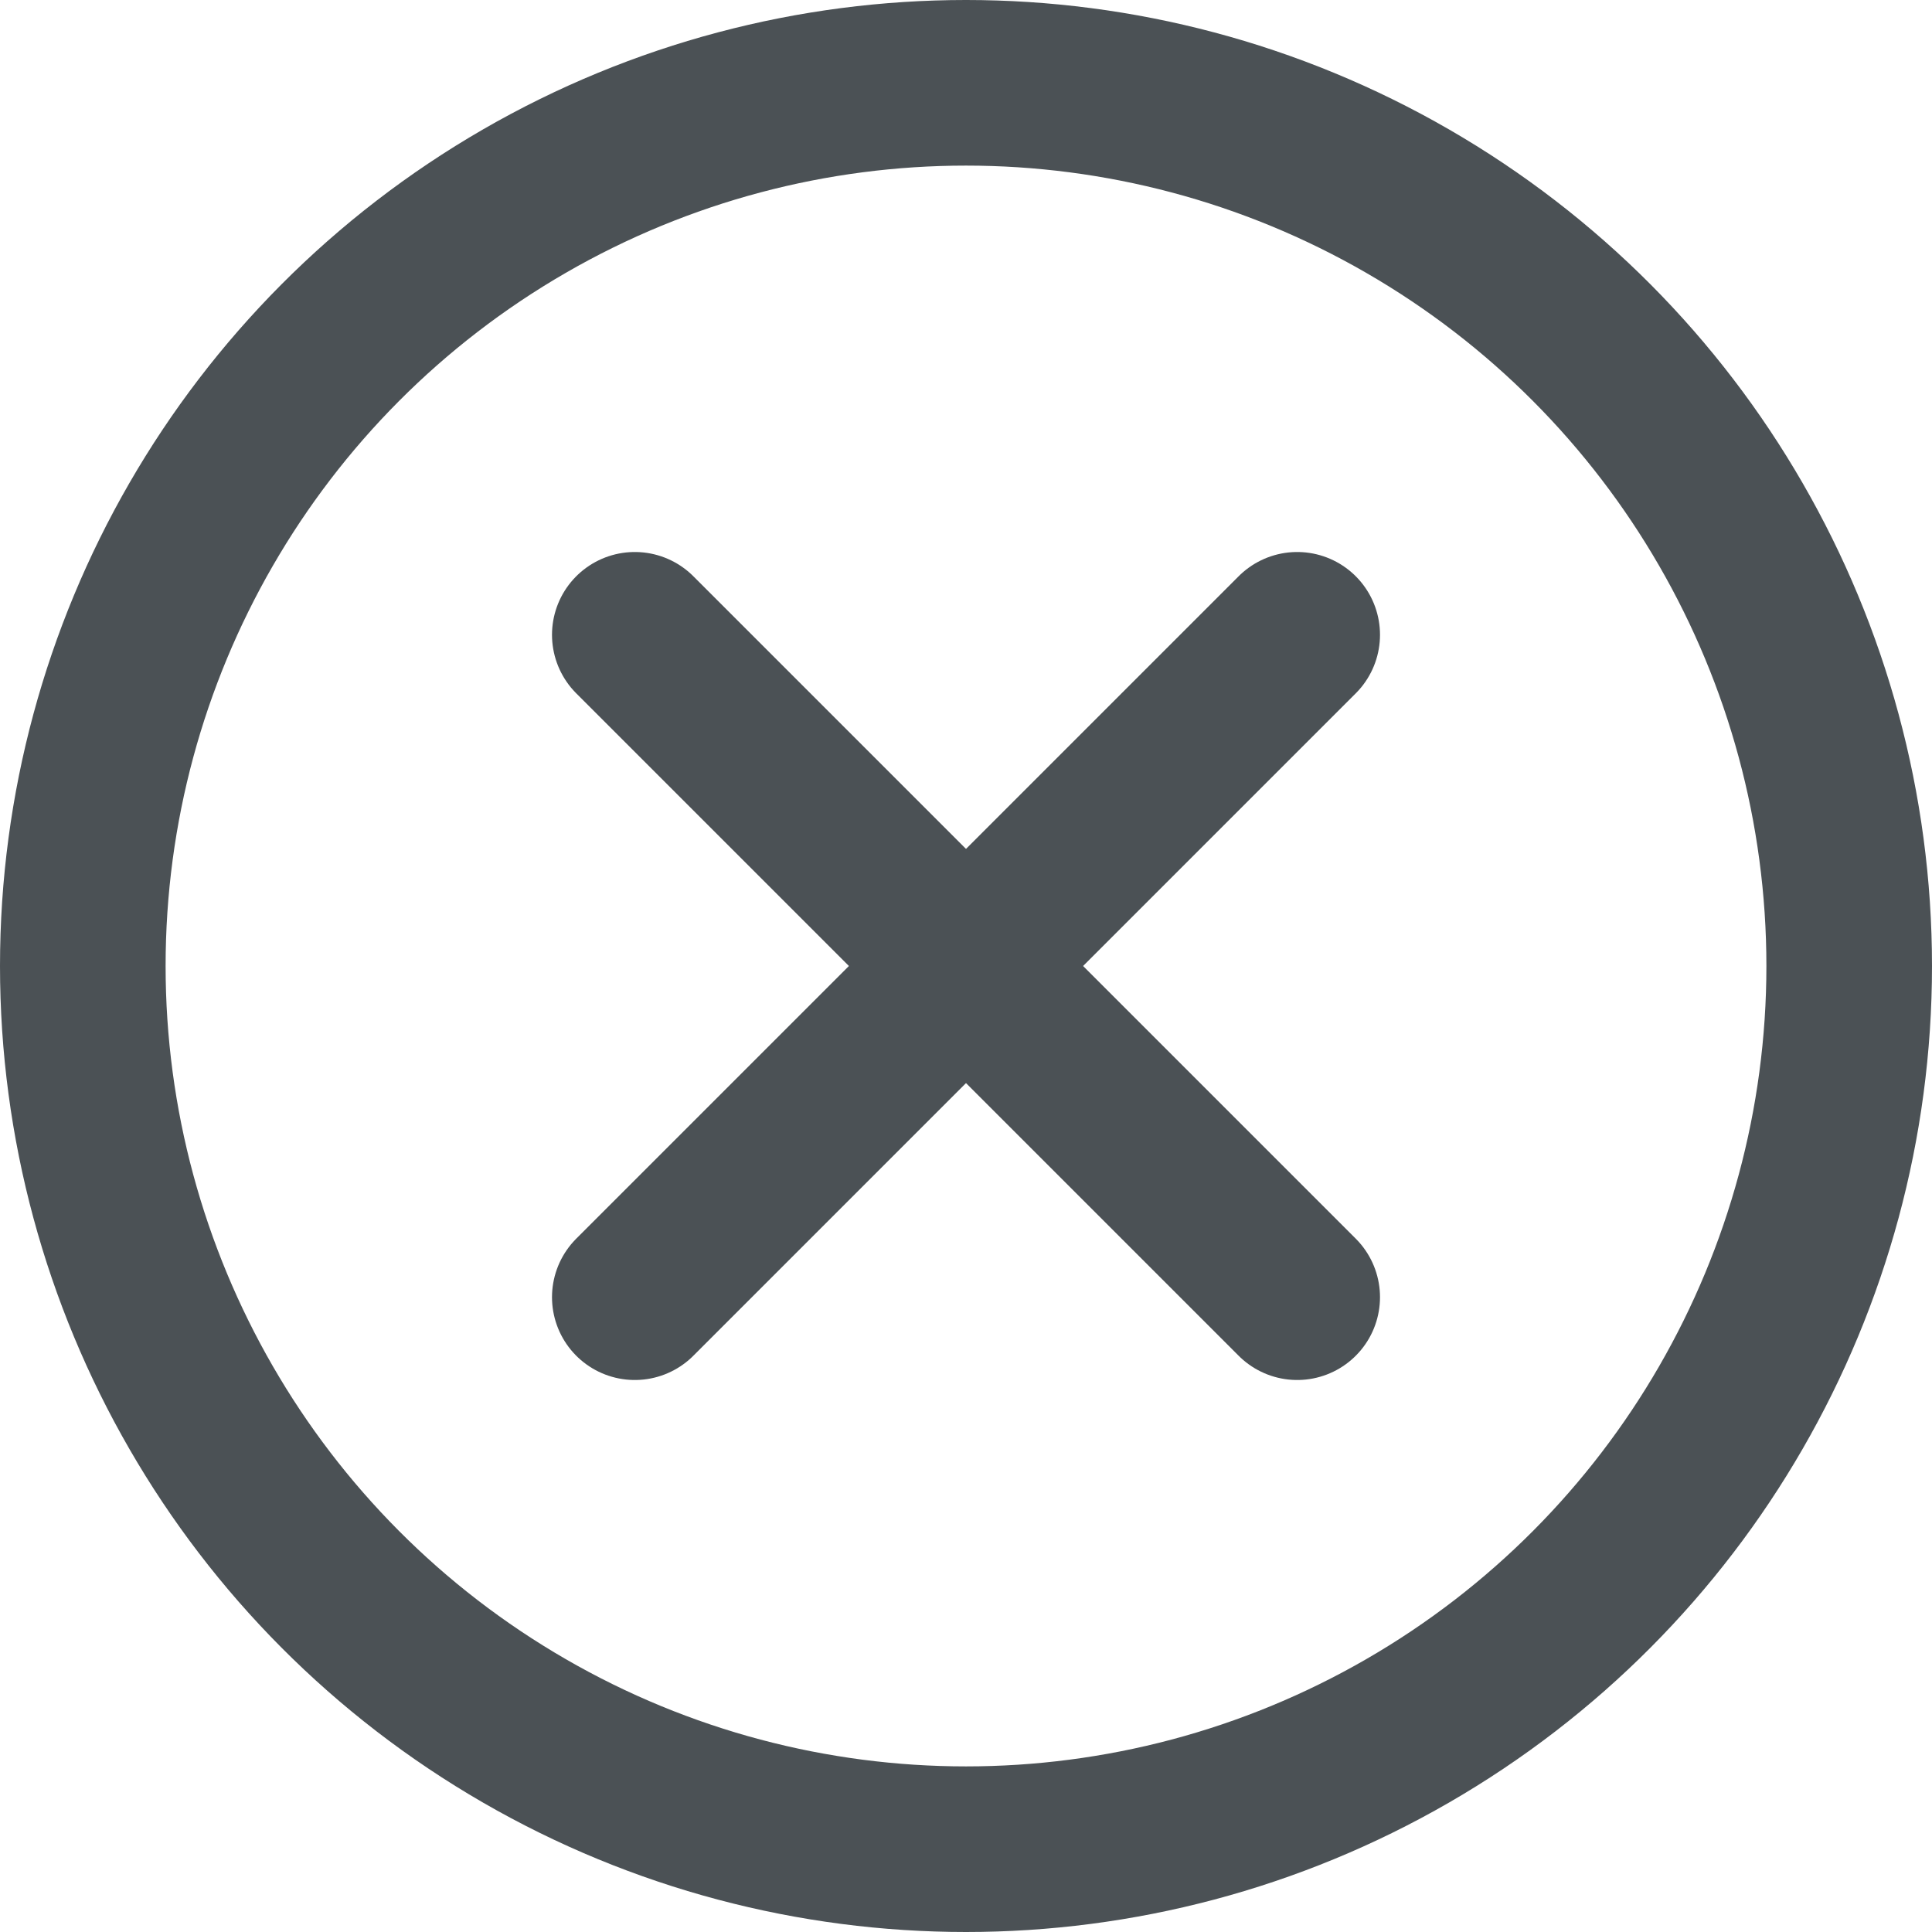 <svg xmlns="http://www.w3.org/2000/svg" width="17.5" height="17.5" viewBox="0 0 17.5 17.5">
  <g id="x-circle" transform="translate(-1.25 -1.25)">
    <circle id="Elipse_102" data-name="Elipse 102" cx="8" cy="8" r="8" transform="translate(2 2)" fill="none" stroke="#4b5155" stroke-linecap="round" stroke-linejoin="round" stroke-width="1.5"/>
    <line id="Linha_23" data-name="Linha 23" x1="6" y2="6" transform="translate(7 7)" fill="none" stroke="#4b5155" stroke-linecap="round" stroke-linejoin="round" stroke-width="1.5"/>
    <line id="Linha_24" data-name="Linha 24" x2="6" y2="6" transform="translate(7 7)" fill="none" stroke="#4b5155" stroke-linecap="round" stroke-linejoin="round" stroke-width="1.5"/>
  </g>
</svg>
